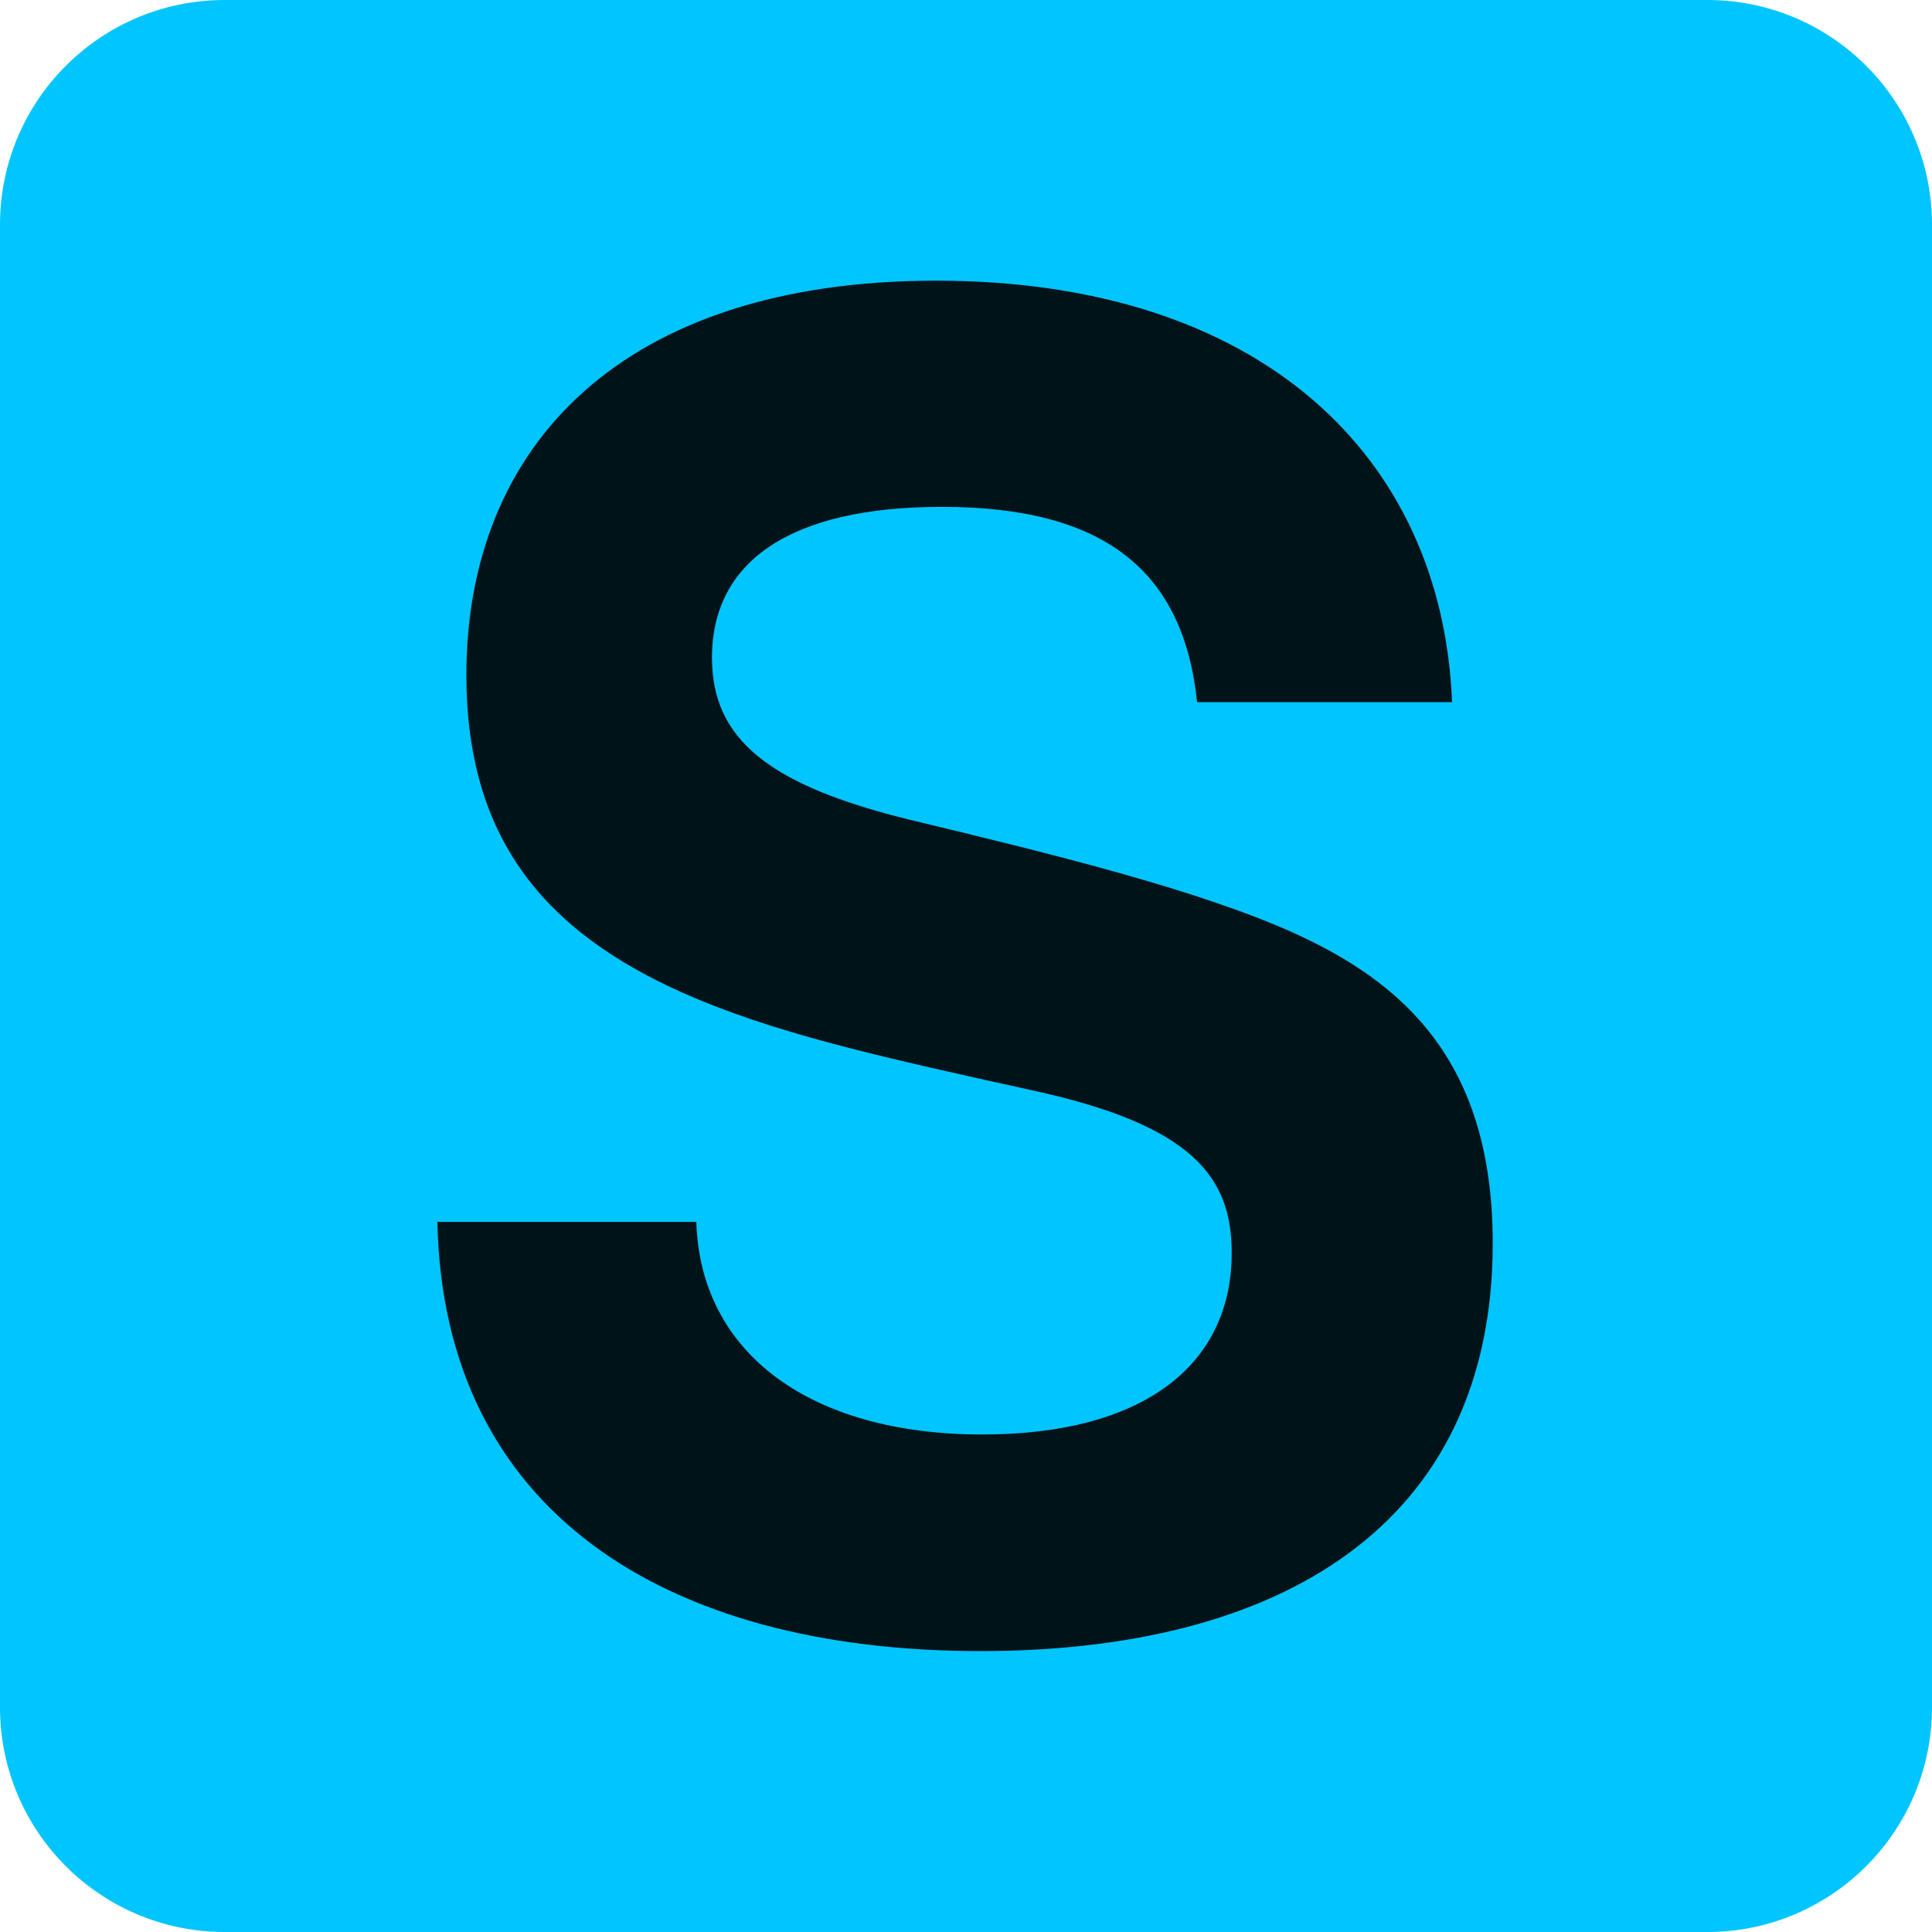 <svg width="826" height="826" viewBox="0 0 826 826" fill="none" xmlns="http://www.w3.org/2000/svg">
<path d="M729.9 826H96.1C43 826 0 783 0 729.9V96.1C0 43 43 0 96.1 0H729.9C783 0 826 43 826 96.1V729.9C826 783 783 826 729.9 826Z" fill="#00C5FF"/>
<path d="M511.8 300.2C506 244 472.1 216.7 402.7 216.7C338.2 216.7 304.4 239.8 304.4 281.2C304.4 315.9 328.4 335.7 389.5 350.6C451.5 365.5 511.8 380.4 552.3 398.5C600.2 420 638.2 453.9 638.2 531.5C638.2 652.2 547.3 705.9 419.2 705.9C283.7 705.9 189.5 645.6 187 522.4H297.7C299.4 578.6 346.5 613.3 420 613.3C487.8 613.3 526.6 584.4 526.6 535.6C526.6 503.4 510.1 481.1 441.5 466.2C373.7 451.3 329.9 441.4 291.1 424.1C232.4 397.7 199.4 358 199.4 288.6C199.4 190.3 266.3 120 400.2 120C539 120 616.7 195.2 620.8 300.2H511.8Z" fill="black" fill-opacity="0.9"/>
</svg>
